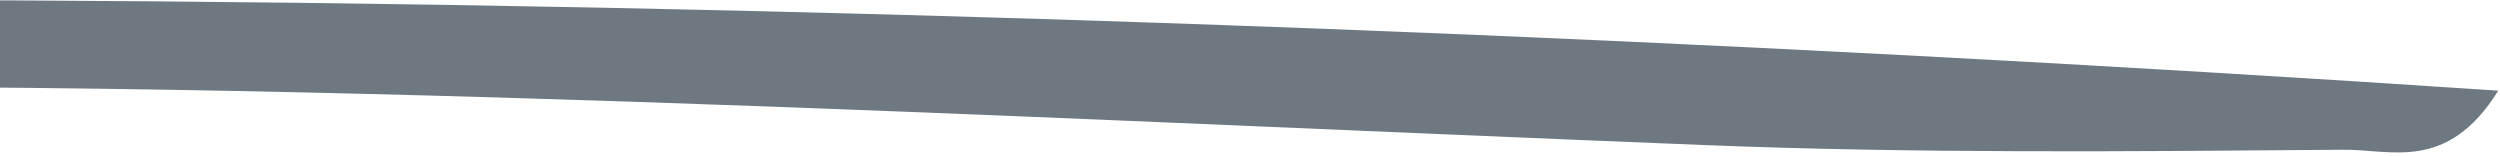 <svg width="80" height="5" viewBox="0 0 80 5" fill="none" xmlns="http://www.w3.org/2000/svg">
<path opacity="0.6" d="M79.945 2.901C29.793 -0.445 -19.893 -1.003 -70 1.786C-68.807 5.839 -66.172 4.941 -63.911 4.86C-47.281 4.193 -30.662 3.159 -14.032 2.86C8.835 2.452 31.69 3.731 54.545 4.642C61.35 4.914 68.154 4.846 74.959 4.792C76.492 4.765 78.298 5.54 79.945 2.901Z" fill="#0D1F2D"/>
</svg>

